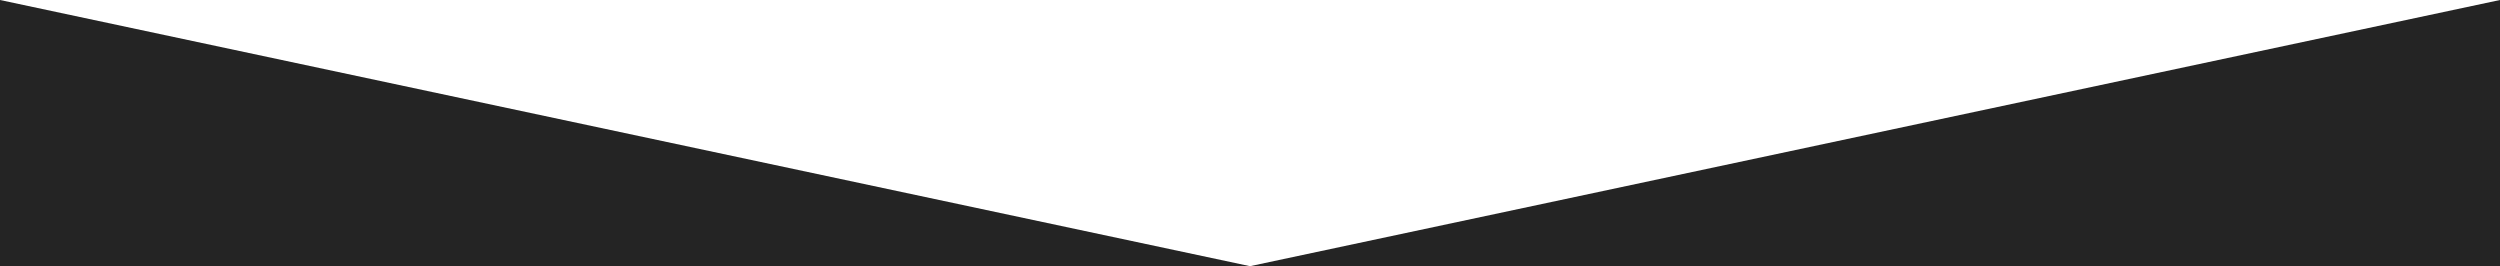 <?xml version="1.0" encoding="utf-8"?>
<!-- Generator: Adobe Illustrator 24.1.1, SVG Export Plug-In . SVG Version: 6.00 Build 0)  -->
<svg version="1.1" id="Layer_1" xmlns="http://www.w3.org/2000/svg" xmlns:xlink="http://www.w3.org/1999/xlink" x="0px" y="0px"
	 viewBox="0 0 320 34.07" style="enable-background:new 0 0 320 34.07;" xml:space="preserve">
	 <style>.st0{fill: #242424}</style>
<polygon class="st0" points="320,34.07 160,34.07 320,0 "/>
<polygon class="st0" points="0,34.07 160,34.07 0,0 "/>
</svg>
